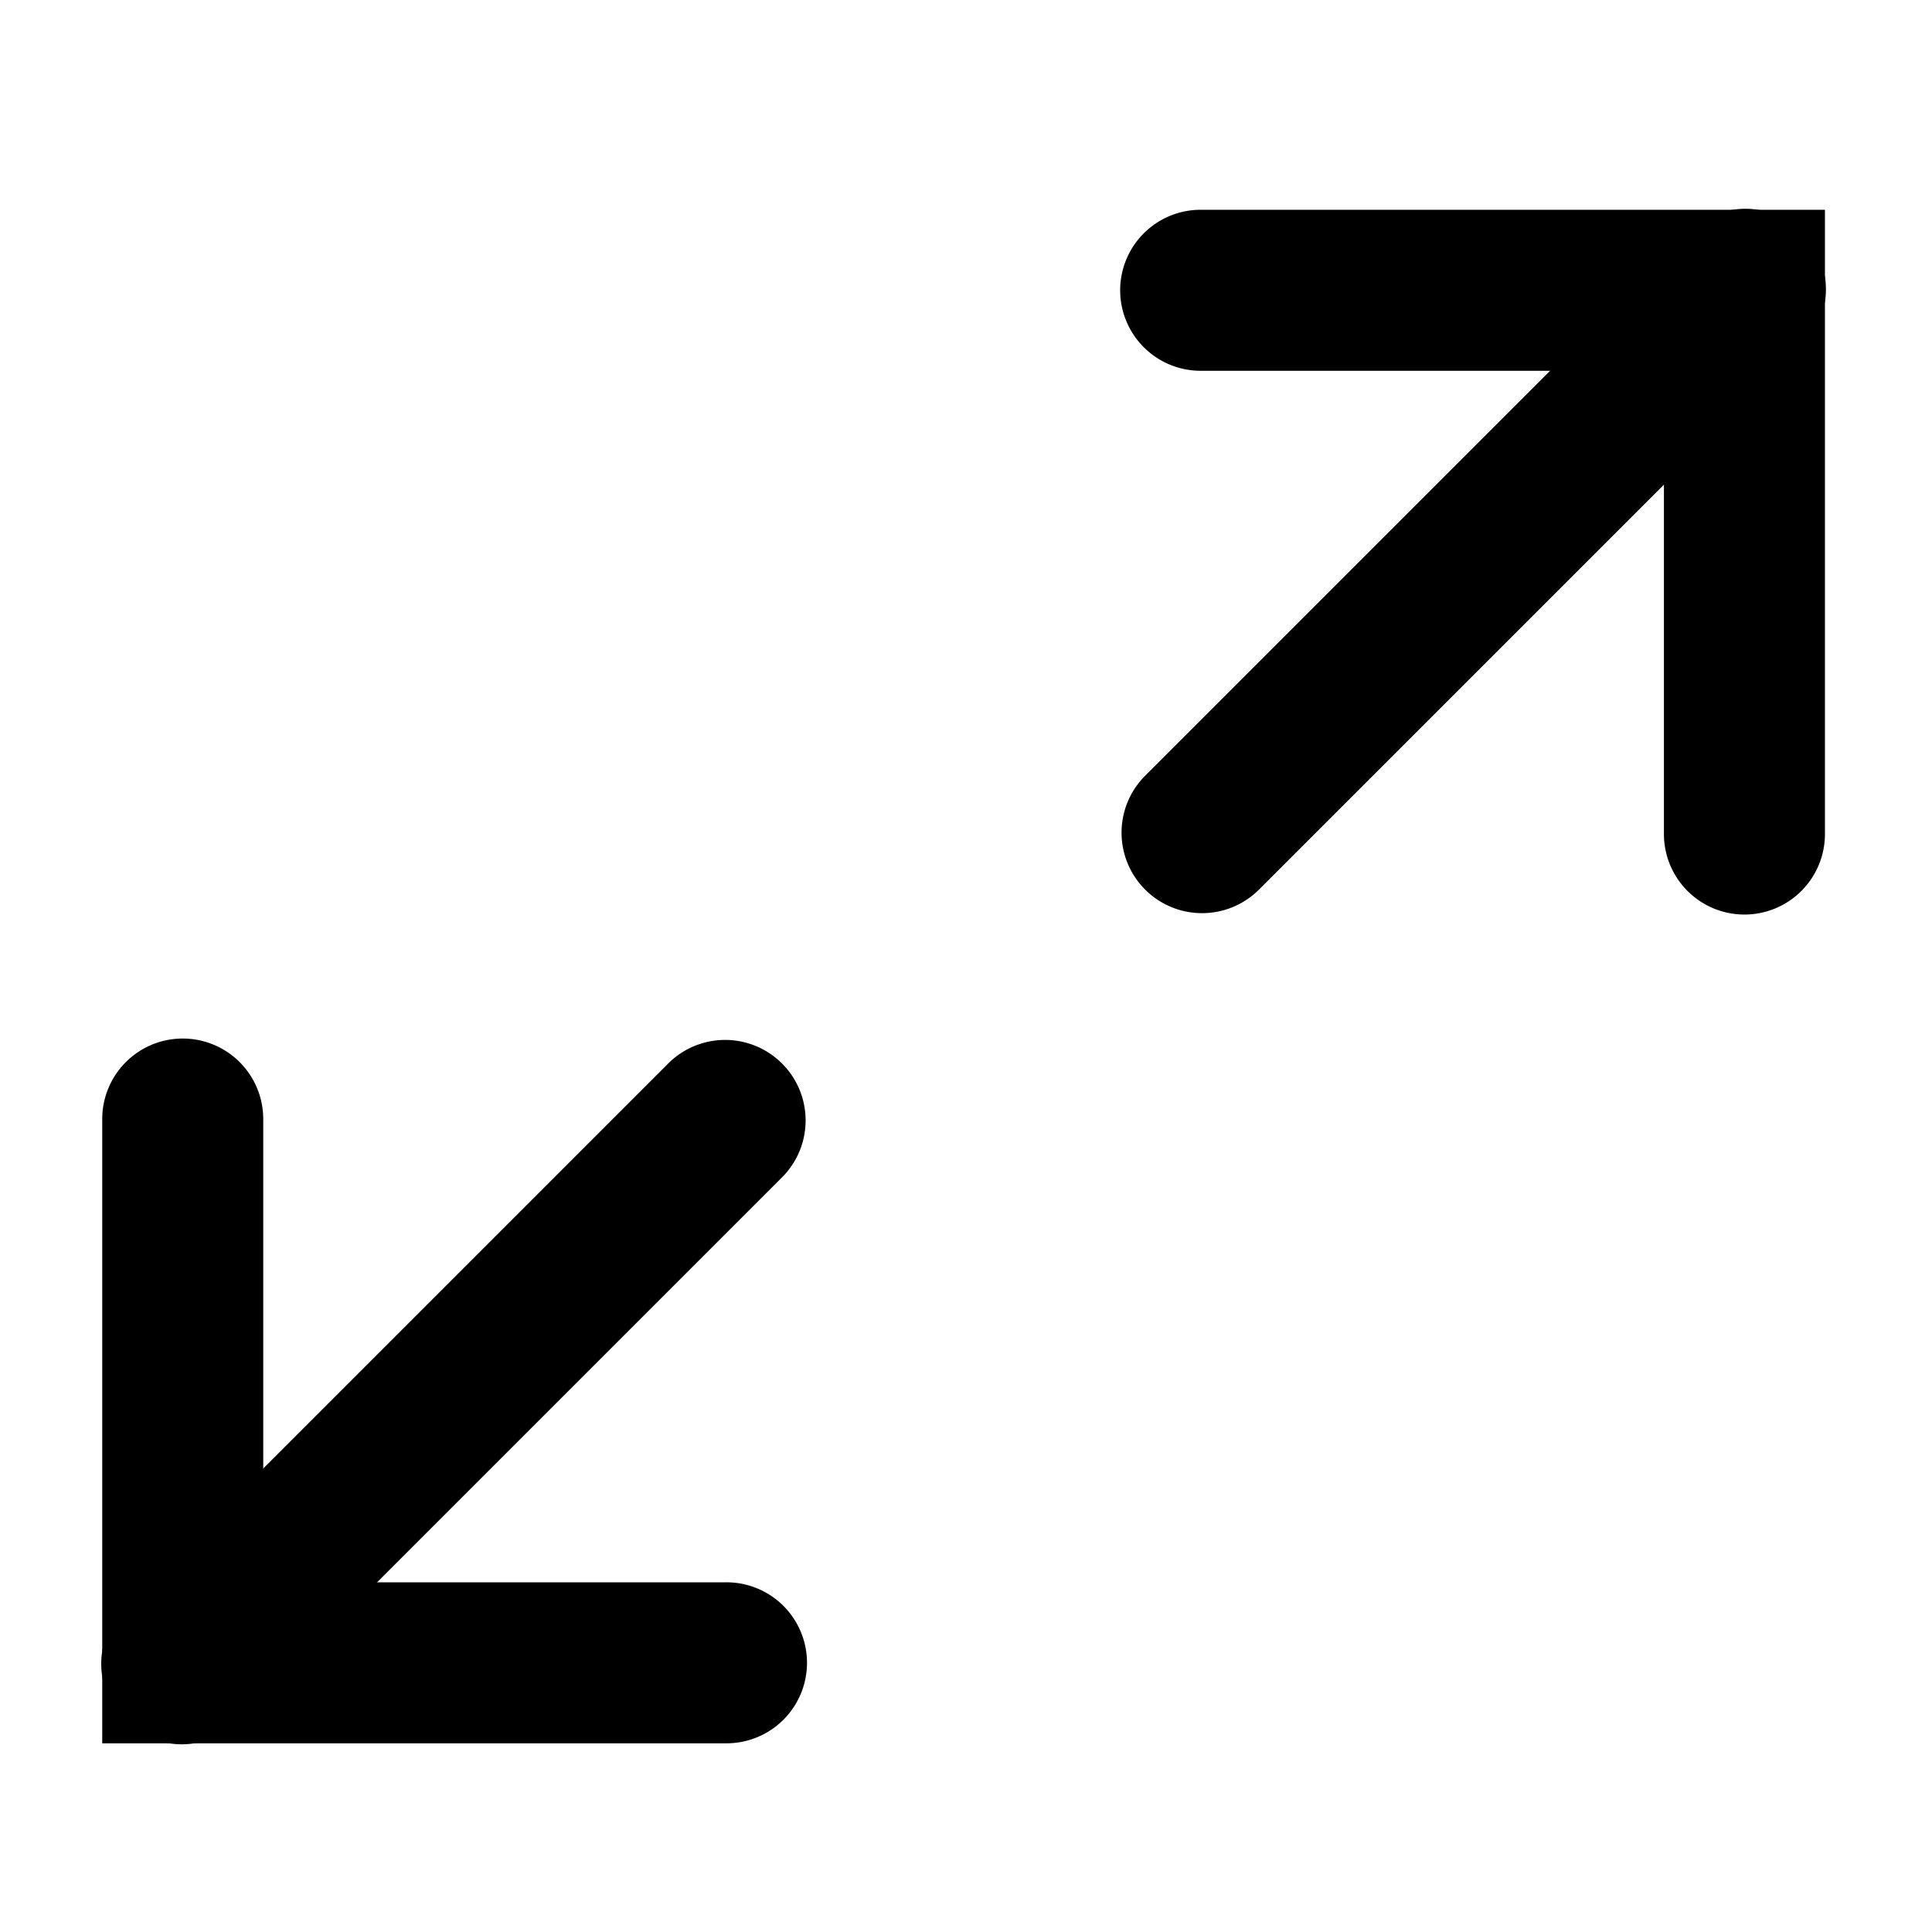 <?xml version="1.0" standalone="no"?><!DOCTYPE svg PUBLIC "-//W3C//DTD SVG 1.1//EN" "http://www.w3.org/Graphics/SVG/1.1/DTD/svg11.dtd"><svg viewBox="0 0 1024 1024" version="1.1" xmlns="http://www.w3.org/2000/svg"><path d="M894.421 123.691l-288 288a42.667 42.667 0 0 0 60.331 60.331l288-288a42.667 42.667 0 1 0-60.331-60.331z" class="svg-fill-grey-500" /><path d="M881.92 196.523v245.333a42.667 42.667 0 1 0 85.333 0v-330.667h-330.667a42.667 42.667 0 1 0 0 85.333h245.333z" class="svg-fill-grey-800" /><path d="M127.019 911.488l288-288a42.667 42.667 0 0 0-60.331-60.331l-288 288a42.667 42.667 0 1 0 60.331 60.331z" class="svg-fill-grey-500" /><path d="M139.52 838.656v-245.333a42.667 42.667 0 1 0-85.333 0v330.667h330.667a42.667 42.667 0 1 0 0-85.333H139.52z" class="svg-fill-grey-800" /></svg>
